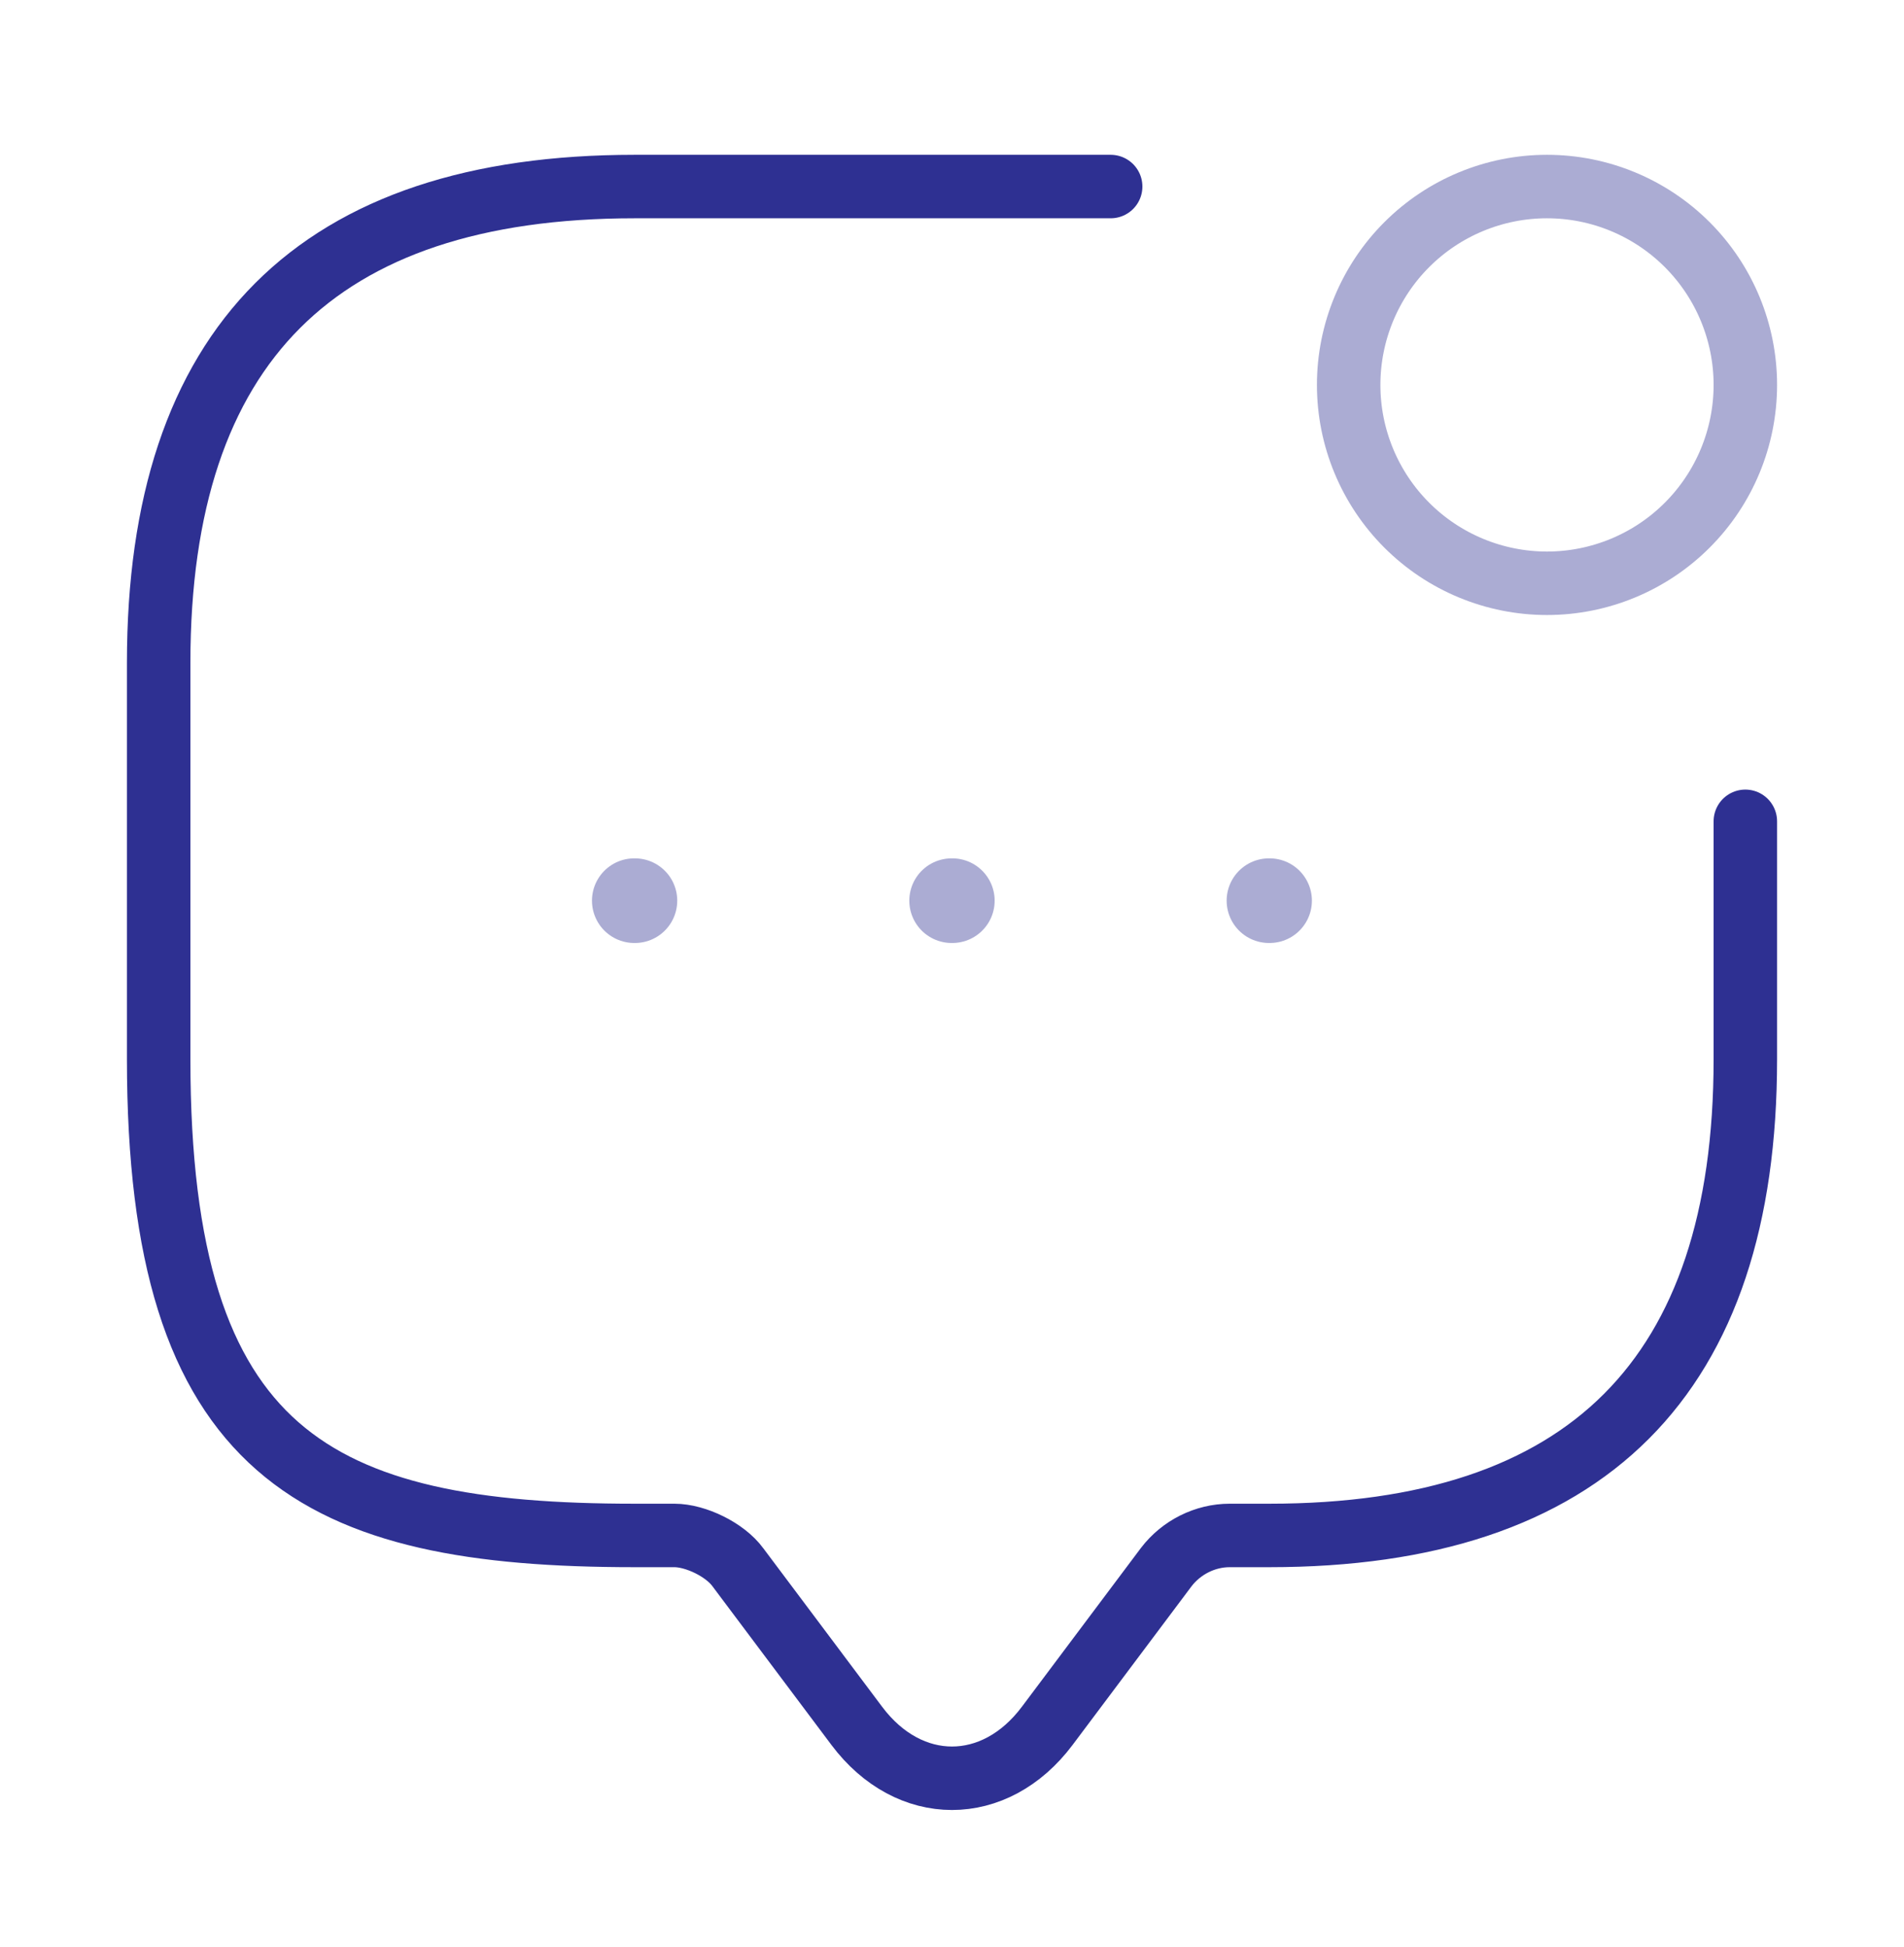 <svg width="45" height="46" viewBox="0 0 45 46" fill="none" xmlns="http://www.w3.org/2000/svg">
<path d="M41.25 19.408V25.033C41.25 32.533 37.5 36.283 30 36.283H29.062C28.481 36.283 27.919 36.565 27.562 37.033L24.75 40.783C23.512 42.433 21.488 42.433 20.25 40.783L17.438 37.033C17.137 36.621 16.444 36.283 15.938 36.283H15C7.5 36.283 3.75 34.408 3.75 25.033V15.658C3.75 8.158 7.5 4.408 15 4.408H26.25" stroke="#2E3092" stroke-width="1.5" stroke-miterlimit="10" stroke-linecap="round" stroke-linejoin="round"/>
<path opacity="0.4" d="M36.562 13.783C37.806 13.783 38.998 13.289 39.877 12.41C40.756 11.531 41.25 10.339 41.25 9.096C41.25 7.853 40.756 6.66 39.877 5.781C38.998 4.902 37.806 4.408 36.562 4.408C35.319 4.408 34.127 4.902 33.248 5.781C32.369 6.66 31.875 7.853 31.875 9.096C31.875 10.339 32.369 11.531 33.248 12.41C34.127 13.289 35.319 13.783 36.562 13.783V13.783Z" stroke="#2E3092" stroke-width="1.5" stroke-linecap="round" stroke-linejoin="round"/>
<path opacity="0.4" d="M29.991 21.283H30.006M22.491 21.283H22.508M14.991 21.283H15.006" stroke="#2E3092" stroke-width="2" stroke-linecap="round" stroke-linejoin="round"/>
</svg>
